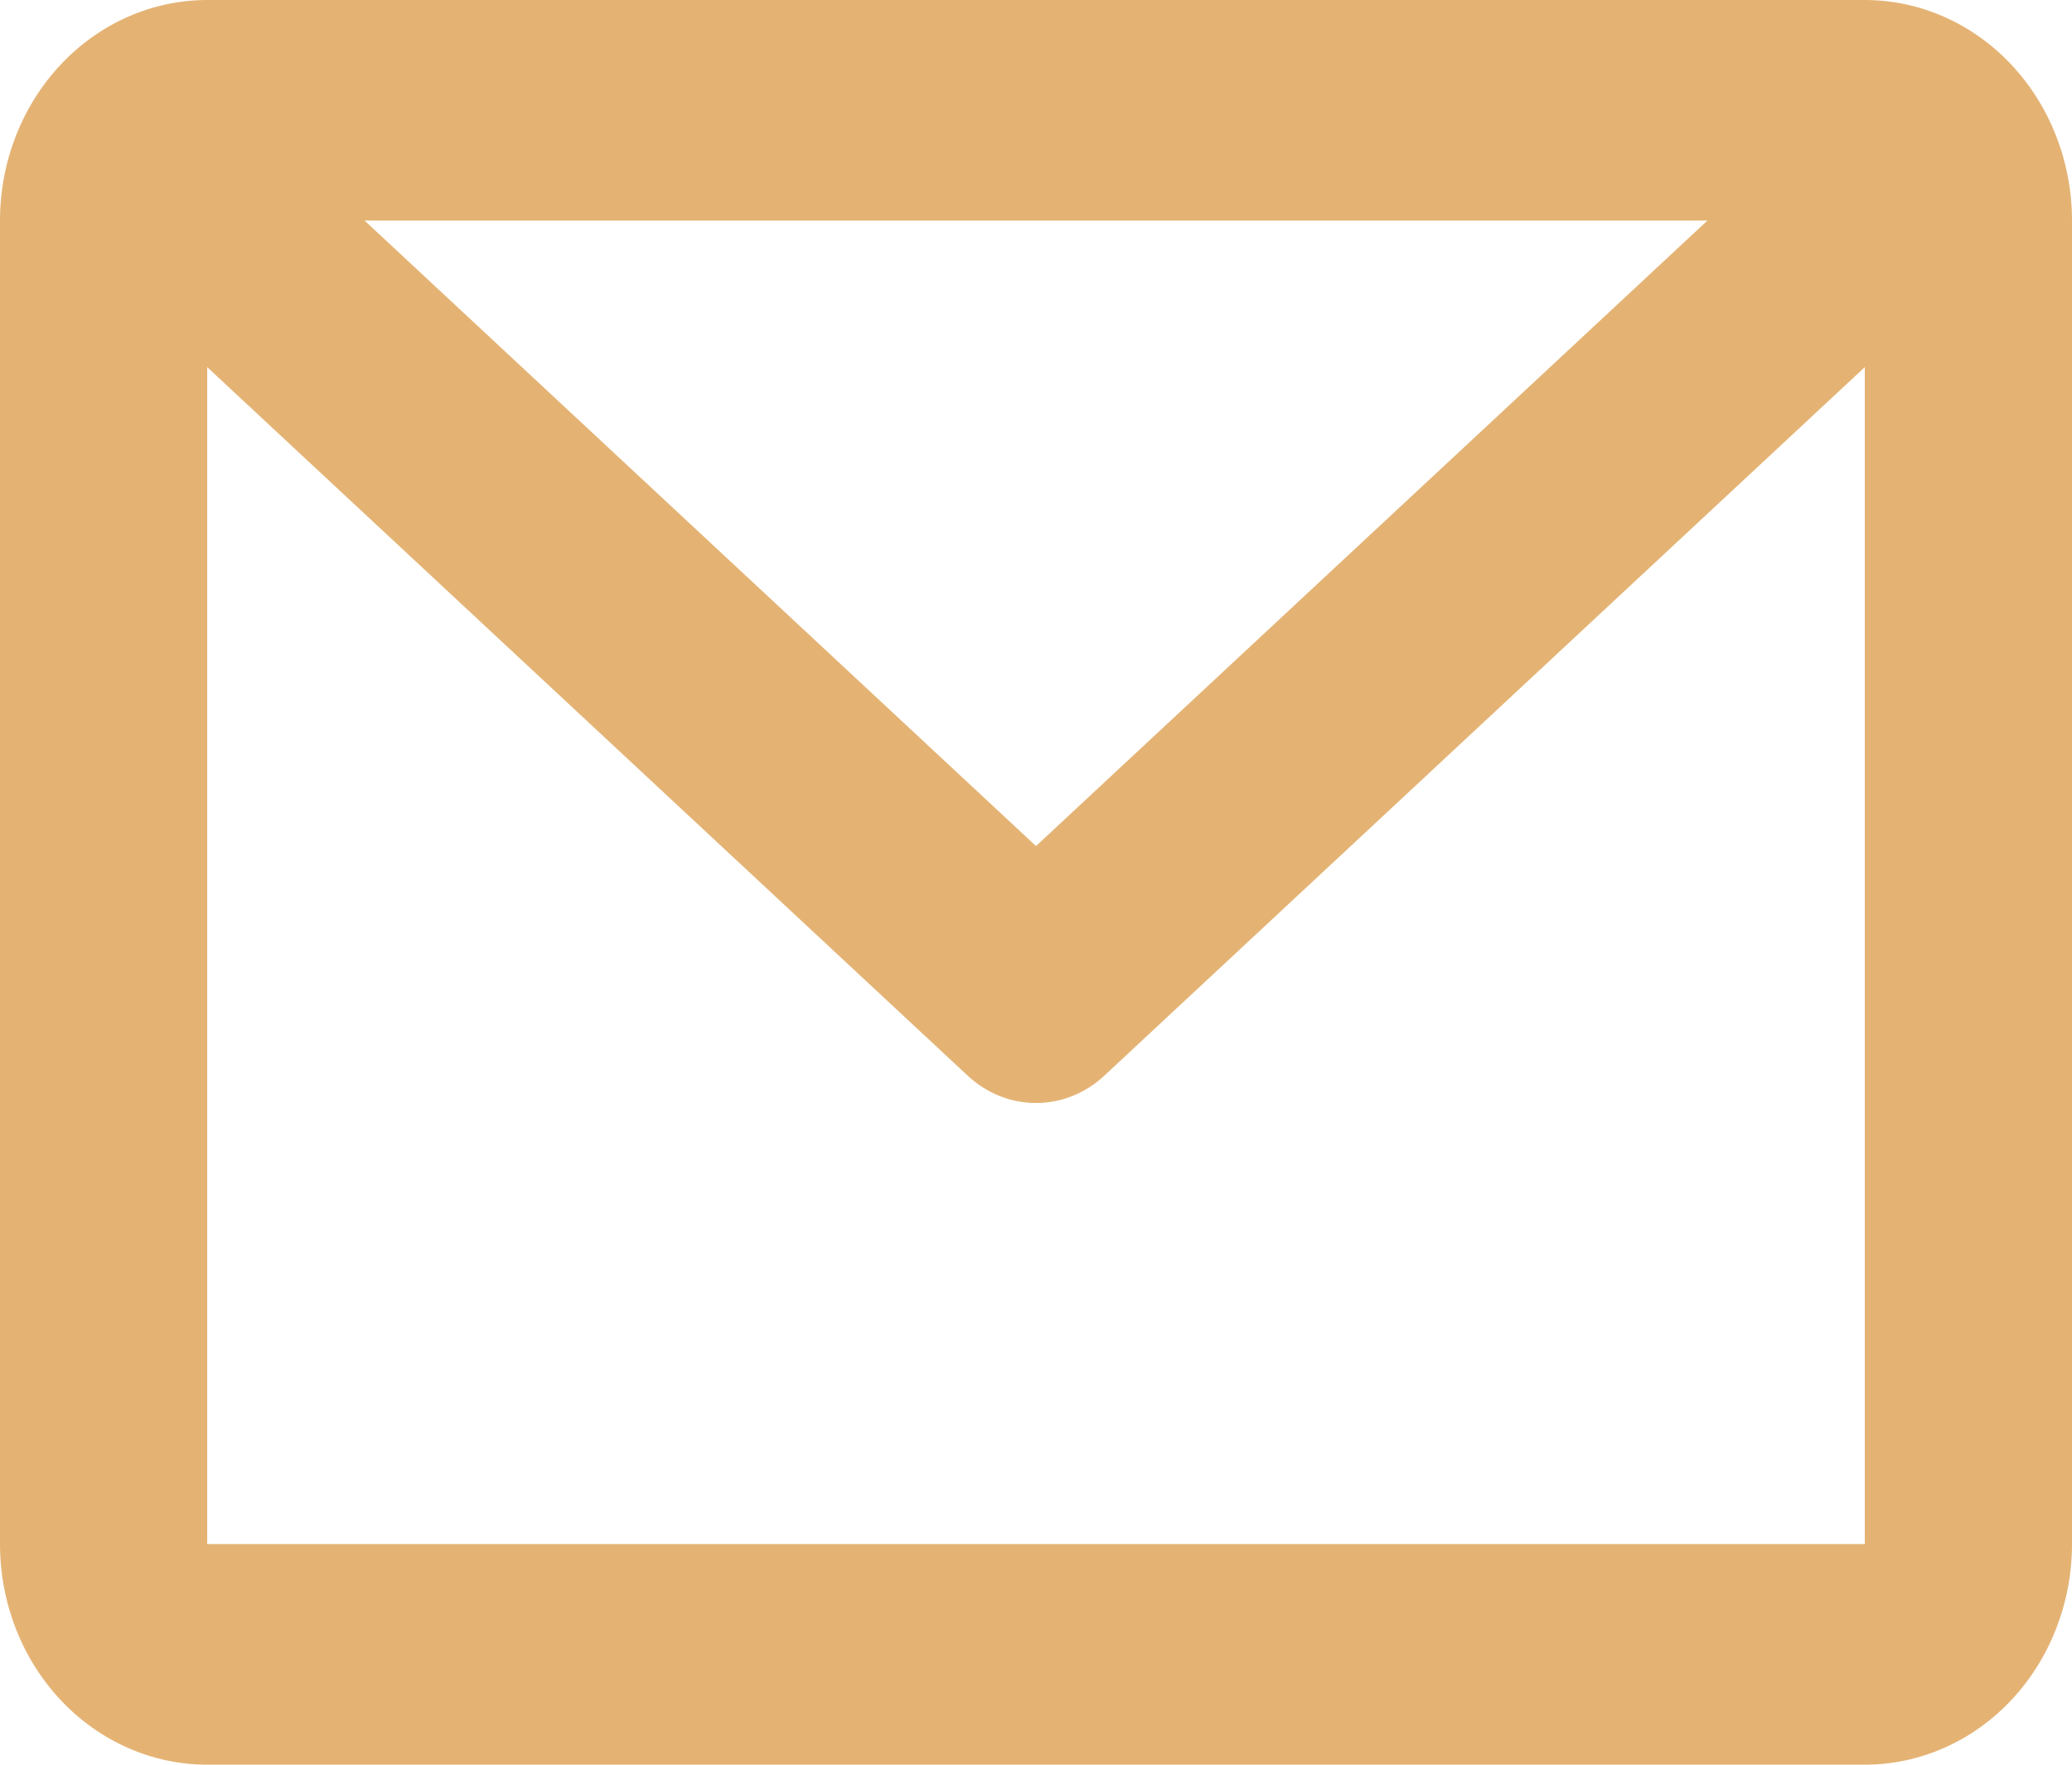 <svg width="27" height="23" viewBox="0 0 27 23" fill="none" xmlns="http://www.w3.org/2000/svg">
<path id="email" d="M0 2.875C0 2.112 0.284 1.381 0.791 0.842C1.297 0.303 1.984 0 2.7 0H24.3C25.016 0 25.703 0.303 26.209 0.842C26.715 1.381 27 2.112 27 2.875V20.125C27 20.887 26.715 21.619 26.209 22.158C25.703 22.697 25.016 23 24.3 23H2.7C1.984 23 1.297 22.697 0.791 22.158C0.284 21.619 0 20.887 0 20.125V2.875ZM4.751 2.875L13.5 11.027L22.249 2.875H4.751ZM24.3 4.785L14.39 14.02C14.143 14.25 13.827 14.376 13.5 14.376C13.173 14.376 12.857 14.25 12.61 14.02L2.7 4.785V20.125H24.3V4.785Z" fill="#E4B374"/>
</svg>

